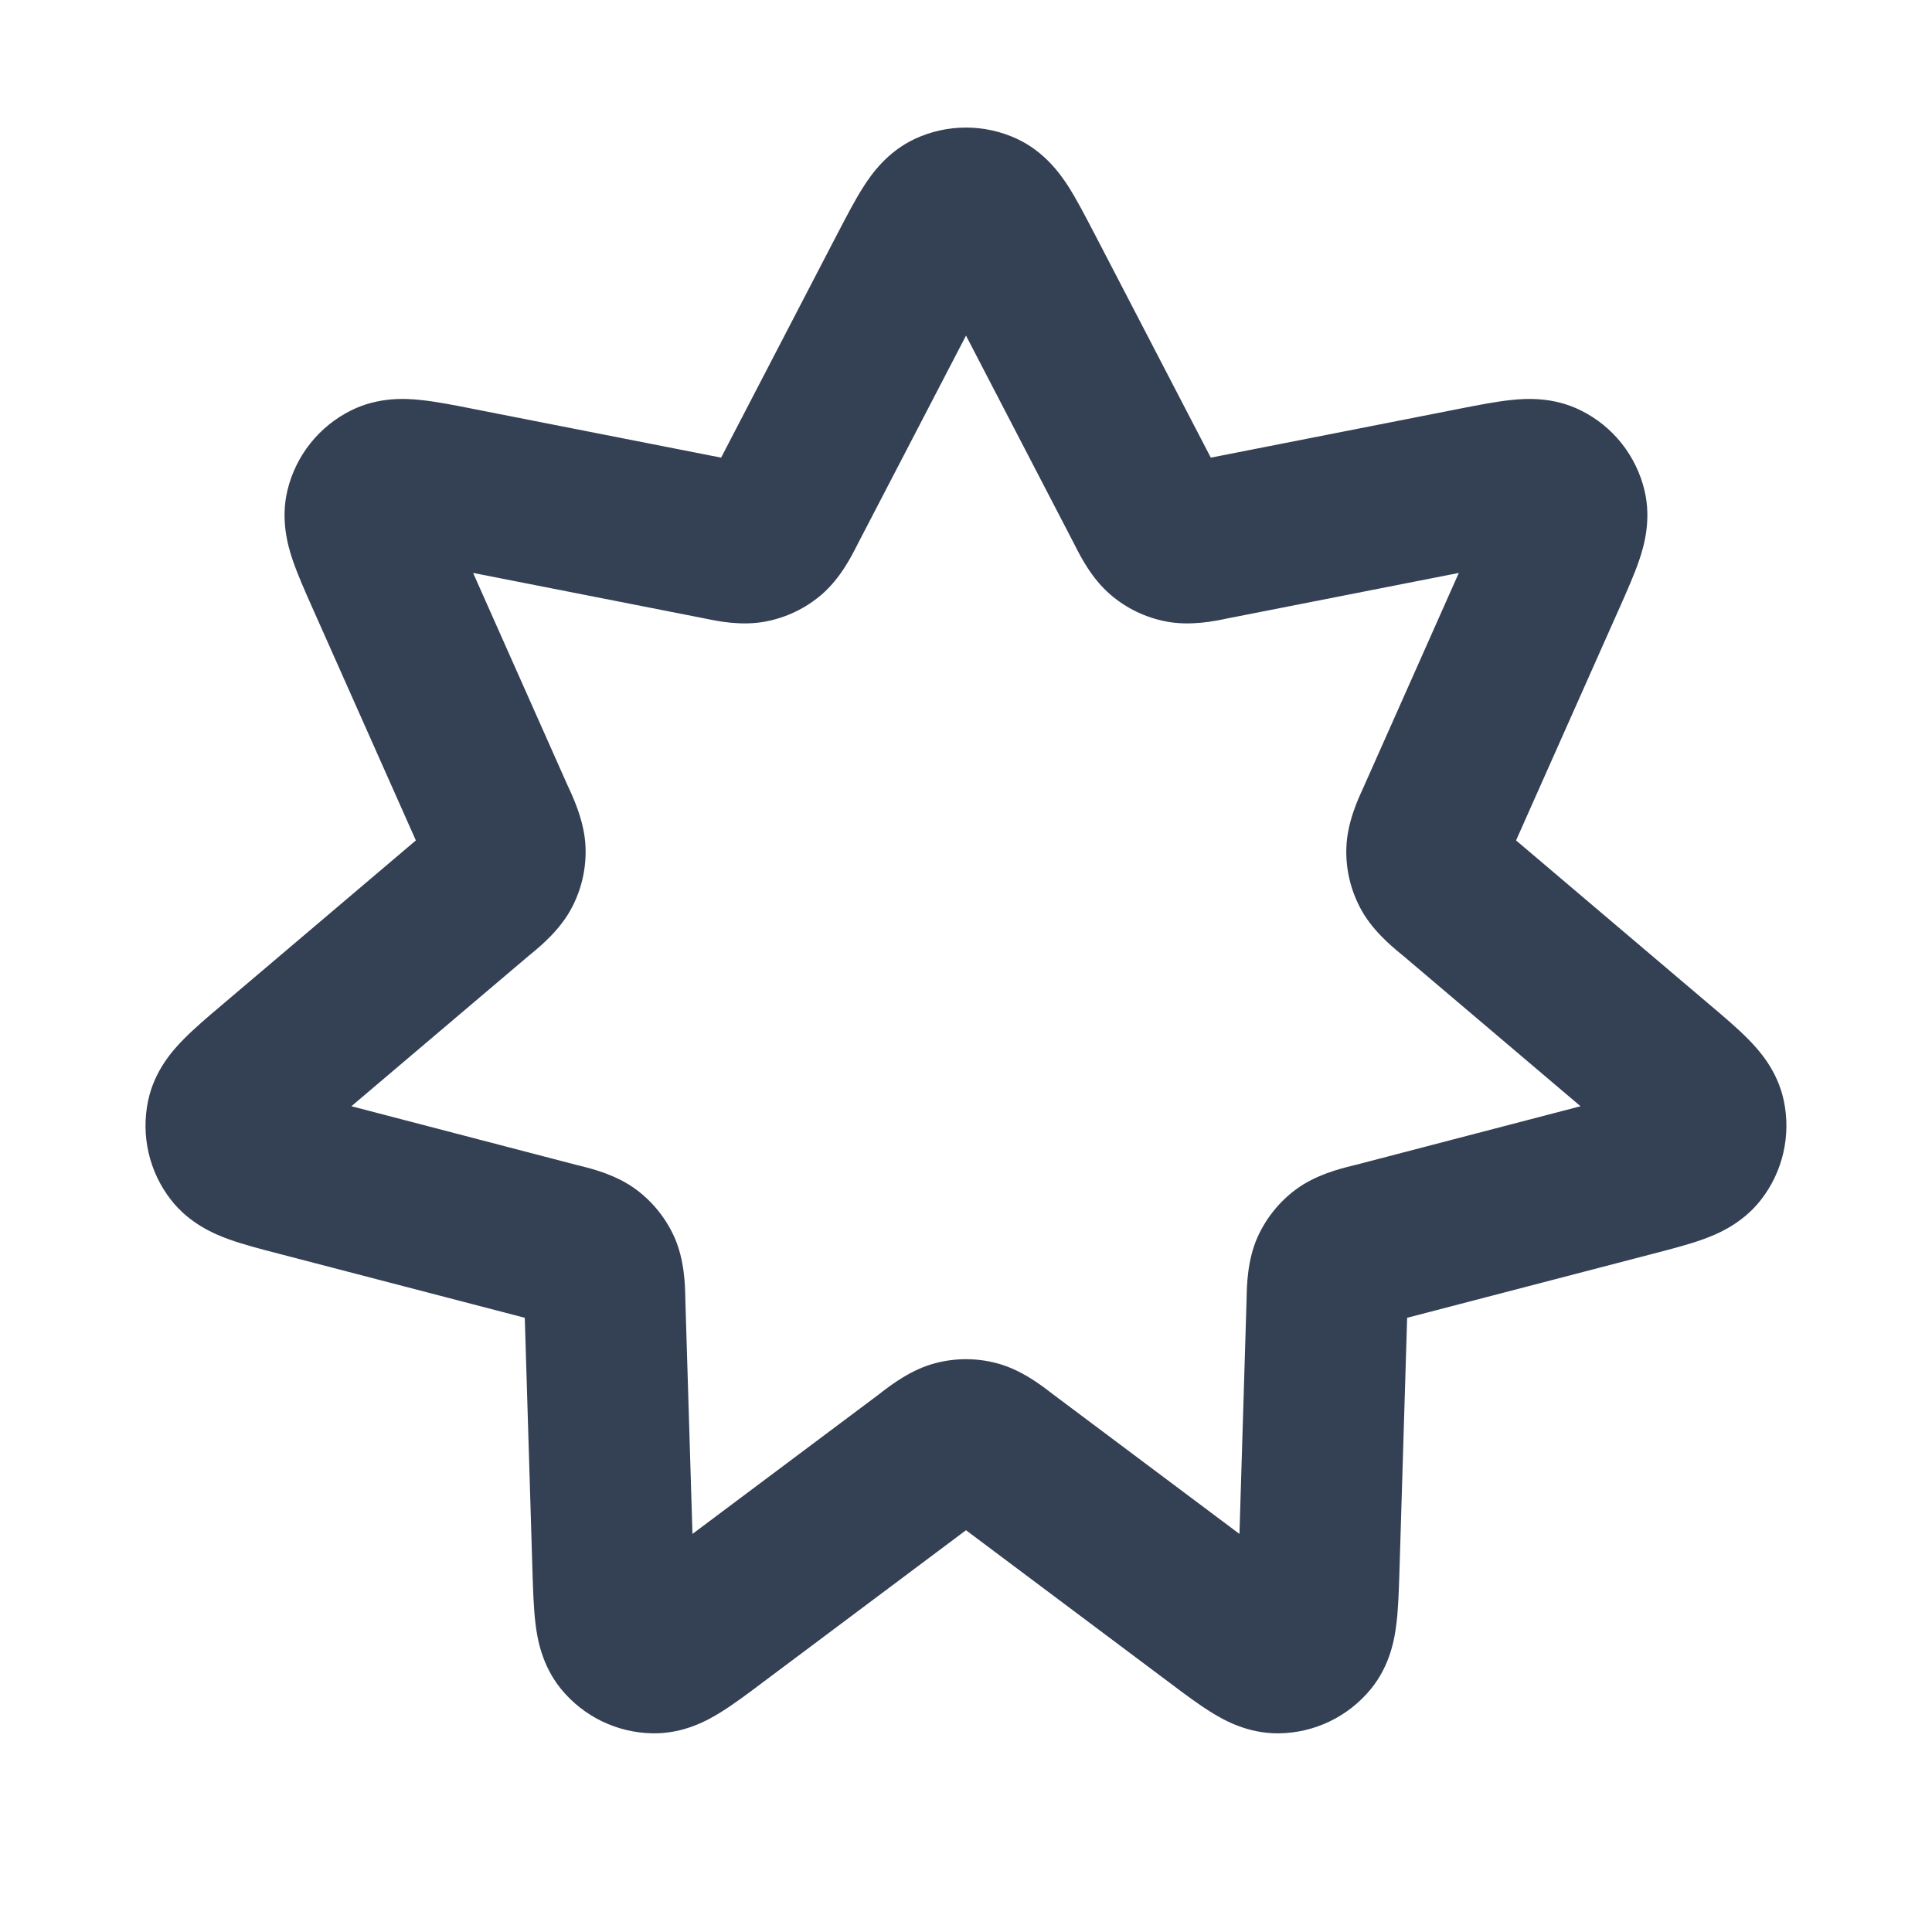 <svg width="24" height="24" viewBox="0 0 24 24" fill="none" xmlns="http://www.w3.org/2000/svg">
<path fill-rule="evenodd" clip-rule="evenodd" d="M11.365 1.725C11.767 1.538 12.232 1.538 12.634 1.725C12.978 1.886 13.173 2.163 13.274 2.32C13.375 2.479 13.48 2.681 13.581 2.875C13.586 2.885 13.592 2.895 13.597 2.905L15.041 5.685L18.148 5.074C18.363 5.032 18.585 4.988 18.773 4.969C18.959 4.949 19.297 4.929 19.637 5.098C20.035 5.295 20.324 5.658 20.428 6.09C20.517 6.459 20.422 6.784 20.362 6.961C20.301 7.139 20.209 7.347 20.12 7.547L18.833 10.44L21.248 12.489C21.415 12.63 21.588 12.777 21.72 12.912C21.851 13.045 22.078 13.296 22.158 13.668C22.251 14.102 22.148 14.555 21.875 14.905C21.642 15.204 21.329 15.333 21.153 15.396C20.976 15.46 20.756 15.517 20.544 15.572L17.48 16.37L17.384 19.535C17.377 19.754 17.37 19.981 17.347 20.168C17.325 20.353 17.27 20.688 17.029 20.982C16.748 21.325 16.33 21.527 15.886 21.532C15.506 21.537 15.21 21.372 15.052 21.274C14.891 21.175 14.709 21.039 14.534 20.907L12 19.009L9.465 20.907C9.29 21.039 9.108 21.175 8.947 21.274C8.789 21.372 8.493 21.537 8.113 21.532C7.669 21.527 7.251 21.325 6.97 20.982C6.73 20.688 6.674 20.353 6.652 20.168C6.629 19.981 6.622 19.754 6.615 19.535L6.519 16.37L3.455 15.572C3.243 15.517 3.023 15.46 2.846 15.396C2.671 15.333 2.357 15.204 2.124 14.905C1.851 14.555 1.748 14.102 1.841 13.668C1.921 13.296 2.148 13.045 2.279 12.912C2.411 12.777 2.584 12.63 2.751 12.489C2.76 12.481 2.769 12.474 2.778 12.466L5.166 10.44L3.893 7.578C3.889 7.568 3.884 7.557 3.879 7.547C3.79 7.347 3.698 7.139 3.637 6.961C3.577 6.784 3.482 6.459 3.571 6.09C3.675 5.658 3.965 5.295 4.362 5.098C4.702 4.929 5.04 4.949 5.226 4.969C5.414 4.988 5.637 5.032 5.851 5.074C5.863 5.076 5.874 5.079 5.885 5.081L8.958 5.685L10.402 2.905C10.408 2.895 10.413 2.885 10.418 2.875C10.519 2.681 10.624 2.479 10.726 2.32C10.826 2.163 11.021 1.886 11.365 1.725ZM12 4.169L10.664 6.74C10.659 6.75 10.652 6.763 10.645 6.777C10.577 6.911 10.437 7.189 10.203 7.389C10.006 7.557 9.769 7.671 9.515 7.72C9.213 7.779 8.908 7.715 8.761 7.684C8.745 7.681 8.731 7.678 8.72 7.676L5.877 7.117L7.054 9.764C7.059 9.775 7.065 9.788 7.072 9.802C7.134 9.939 7.264 10.222 7.274 10.53C7.283 10.789 7.224 11.045 7.104 11.274C6.962 11.547 6.722 11.746 6.606 11.842C6.594 11.852 6.583 11.861 6.574 11.868L4.365 13.742L7.168 14.473C7.18 14.476 7.194 14.479 7.209 14.483C7.355 14.519 7.657 14.594 7.904 14.778C8.111 14.932 8.275 15.138 8.38 15.374C8.504 15.656 8.51 15.968 8.513 16.118C8.513 16.134 8.514 16.148 8.514 16.16L8.602 19.055L10.921 17.319C10.93 17.311 10.941 17.303 10.954 17.293C11.073 17.202 11.32 17.012 11.618 16.934C11.868 16.868 12.131 16.868 12.381 16.934C12.679 17.012 12.926 17.202 13.045 17.293C13.058 17.303 13.069 17.311 13.079 17.319L15.397 19.055L15.485 16.16C15.486 16.148 15.486 16.134 15.486 16.118C15.489 15.968 15.495 15.656 15.619 15.374C15.724 15.138 15.888 14.932 16.095 14.778C16.342 14.594 16.645 14.519 16.79 14.483C16.806 14.479 16.819 14.476 16.831 14.473L19.634 13.742L17.425 11.868C17.416 11.861 17.405 11.852 17.393 11.842C17.277 11.746 17.037 11.547 16.895 11.274C16.775 11.045 16.716 10.789 16.725 10.53C16.735 10.222 16.865 9.939 16.928 9.802C16.934 9.788 16.94 9.775 16.945 9.764L18.122 7.117L15.28 7.676C15.268 7.678 15.254 7.681 15.239 7.684C15.092 7.715 14.786 7.779 14.484 7.72C14.23 7.671 13.993 7.557 13.797 7.389C13.562 7.189 13.422 6.911 13.354 6.777C13.347 6.763 13.341 6.75 13.335 6.74L12 4.169Z" fill="#344054"/>
</svg>
